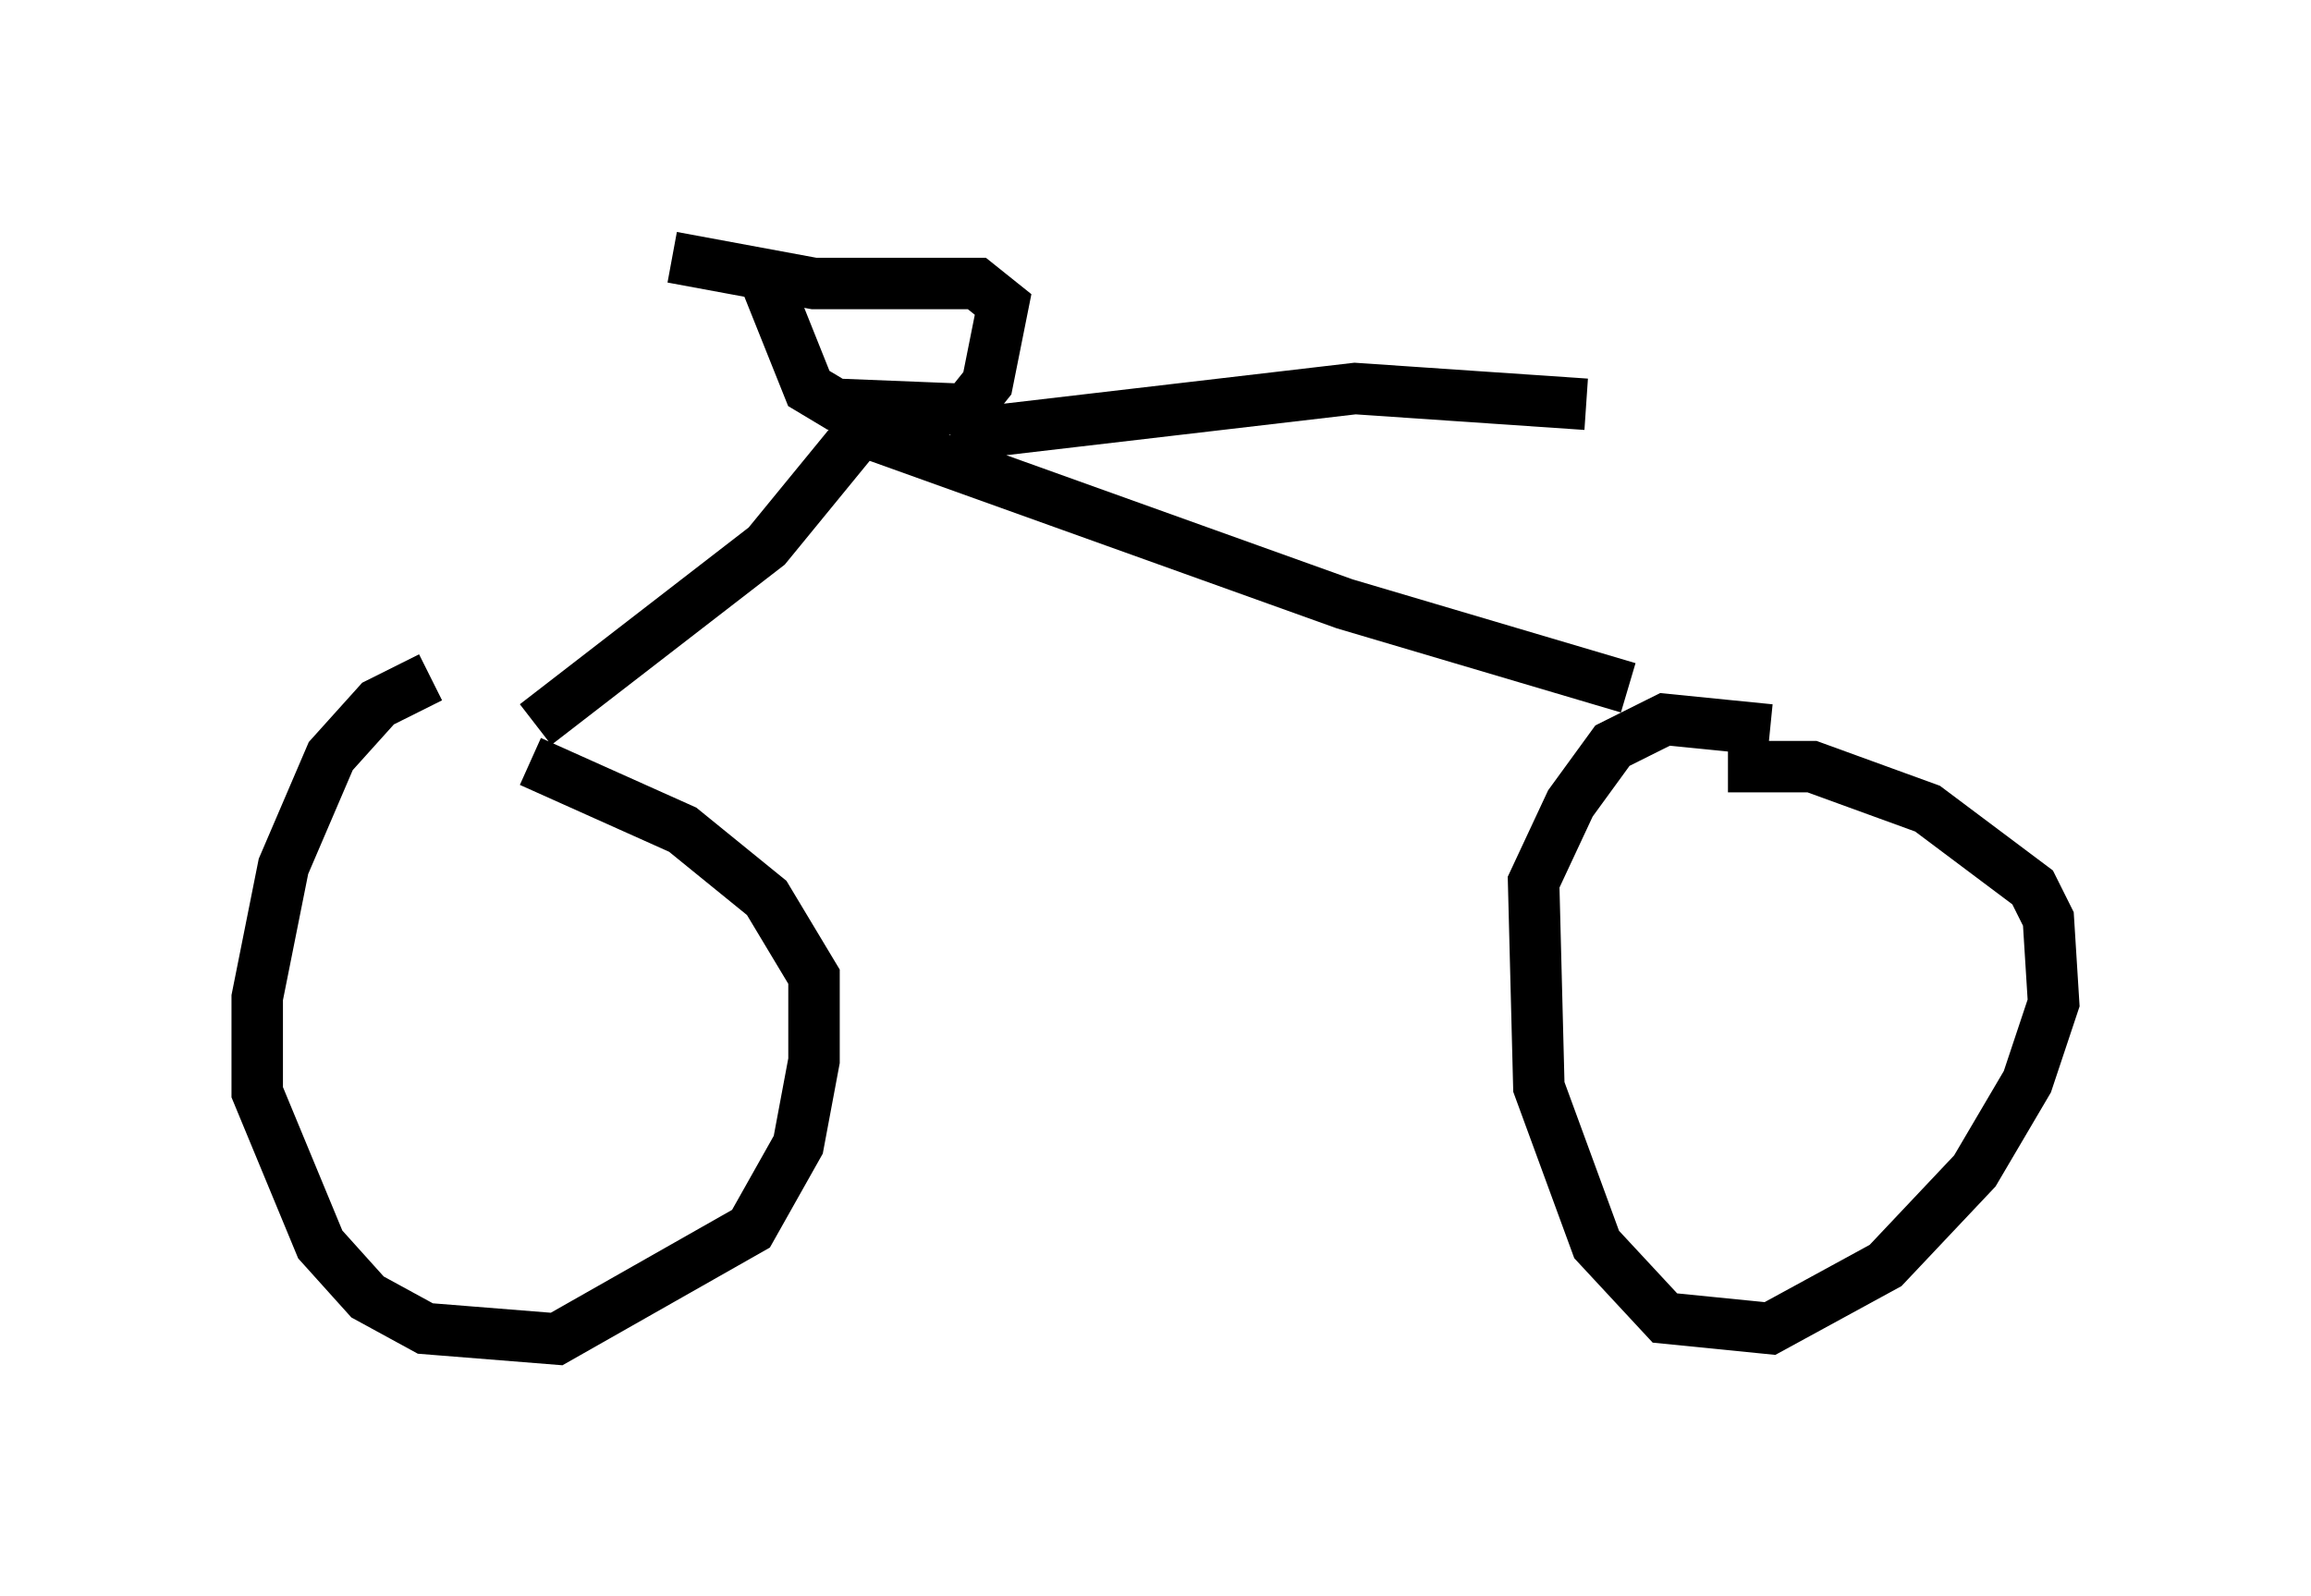 <?xml version="1.0" encoding="utf-8" ?>
<svg baseProfile="full" height="31.029" version="1.1" width="44.913" xmlns="http://www.w3.org/2000/svg" xmlns:ev="http://www.w3.org/2001/xml-events" xmlns:xlink="http://www.w3.org/1999/xlink"><defs /><rect fill="white" height="31.029" width="44.913" x="0" y="0" /><path d="M10.41, 13.575 m-2.042, -0.408 l-1.021, 0.51 -0.919, 1.021 l-0.919, 2.144 -0.51, 2.552 l0.0, 1.838 1.225, 2.96 l0.919, 1.021 1.123, 0.613 l2.552, 0.204 3.777, -2.144 l0.919, -1.633 0.306, -1.633 l0.0, -1.633 -0.919, -1.531 l-1.633, -1.327 -2.96, -1.327 m24.092, -0.613 l-2.042, -0.204 -1.021, 0.51 l-0.817, 1.123 -0.715, 1.531 l0.102, 3.981 1.123, 3.063 l1.327, 1.429 2.042, 0.204 l2.246, -1.225 1.735, -1.838 l1.021, -1.735 0.51, -1.531 l-0.102, -1.633 -0.306, -0.613 l-2.042, -1.531 -2.246, -0.817 l-1.633, 0.0 m-23.173, -0.817 l4.492, -3.471 1.838, -2.246 m0.0, 0.0 l9.392, 3.369 5.513, 1.633 m-16.742, -7.861 l0.817, 2.042 0.51, 0.306 l2.552, 0.102 0.408, -0.51 l0.306, -1.531 -0.51, -0.408 l-3.165, 0.0 -2.756, -0.51 m5.41, 3.471 l7.861, -0.919 4.492, 0.306 " fill="none" stroke="black" stroke-width="1" /></svg>